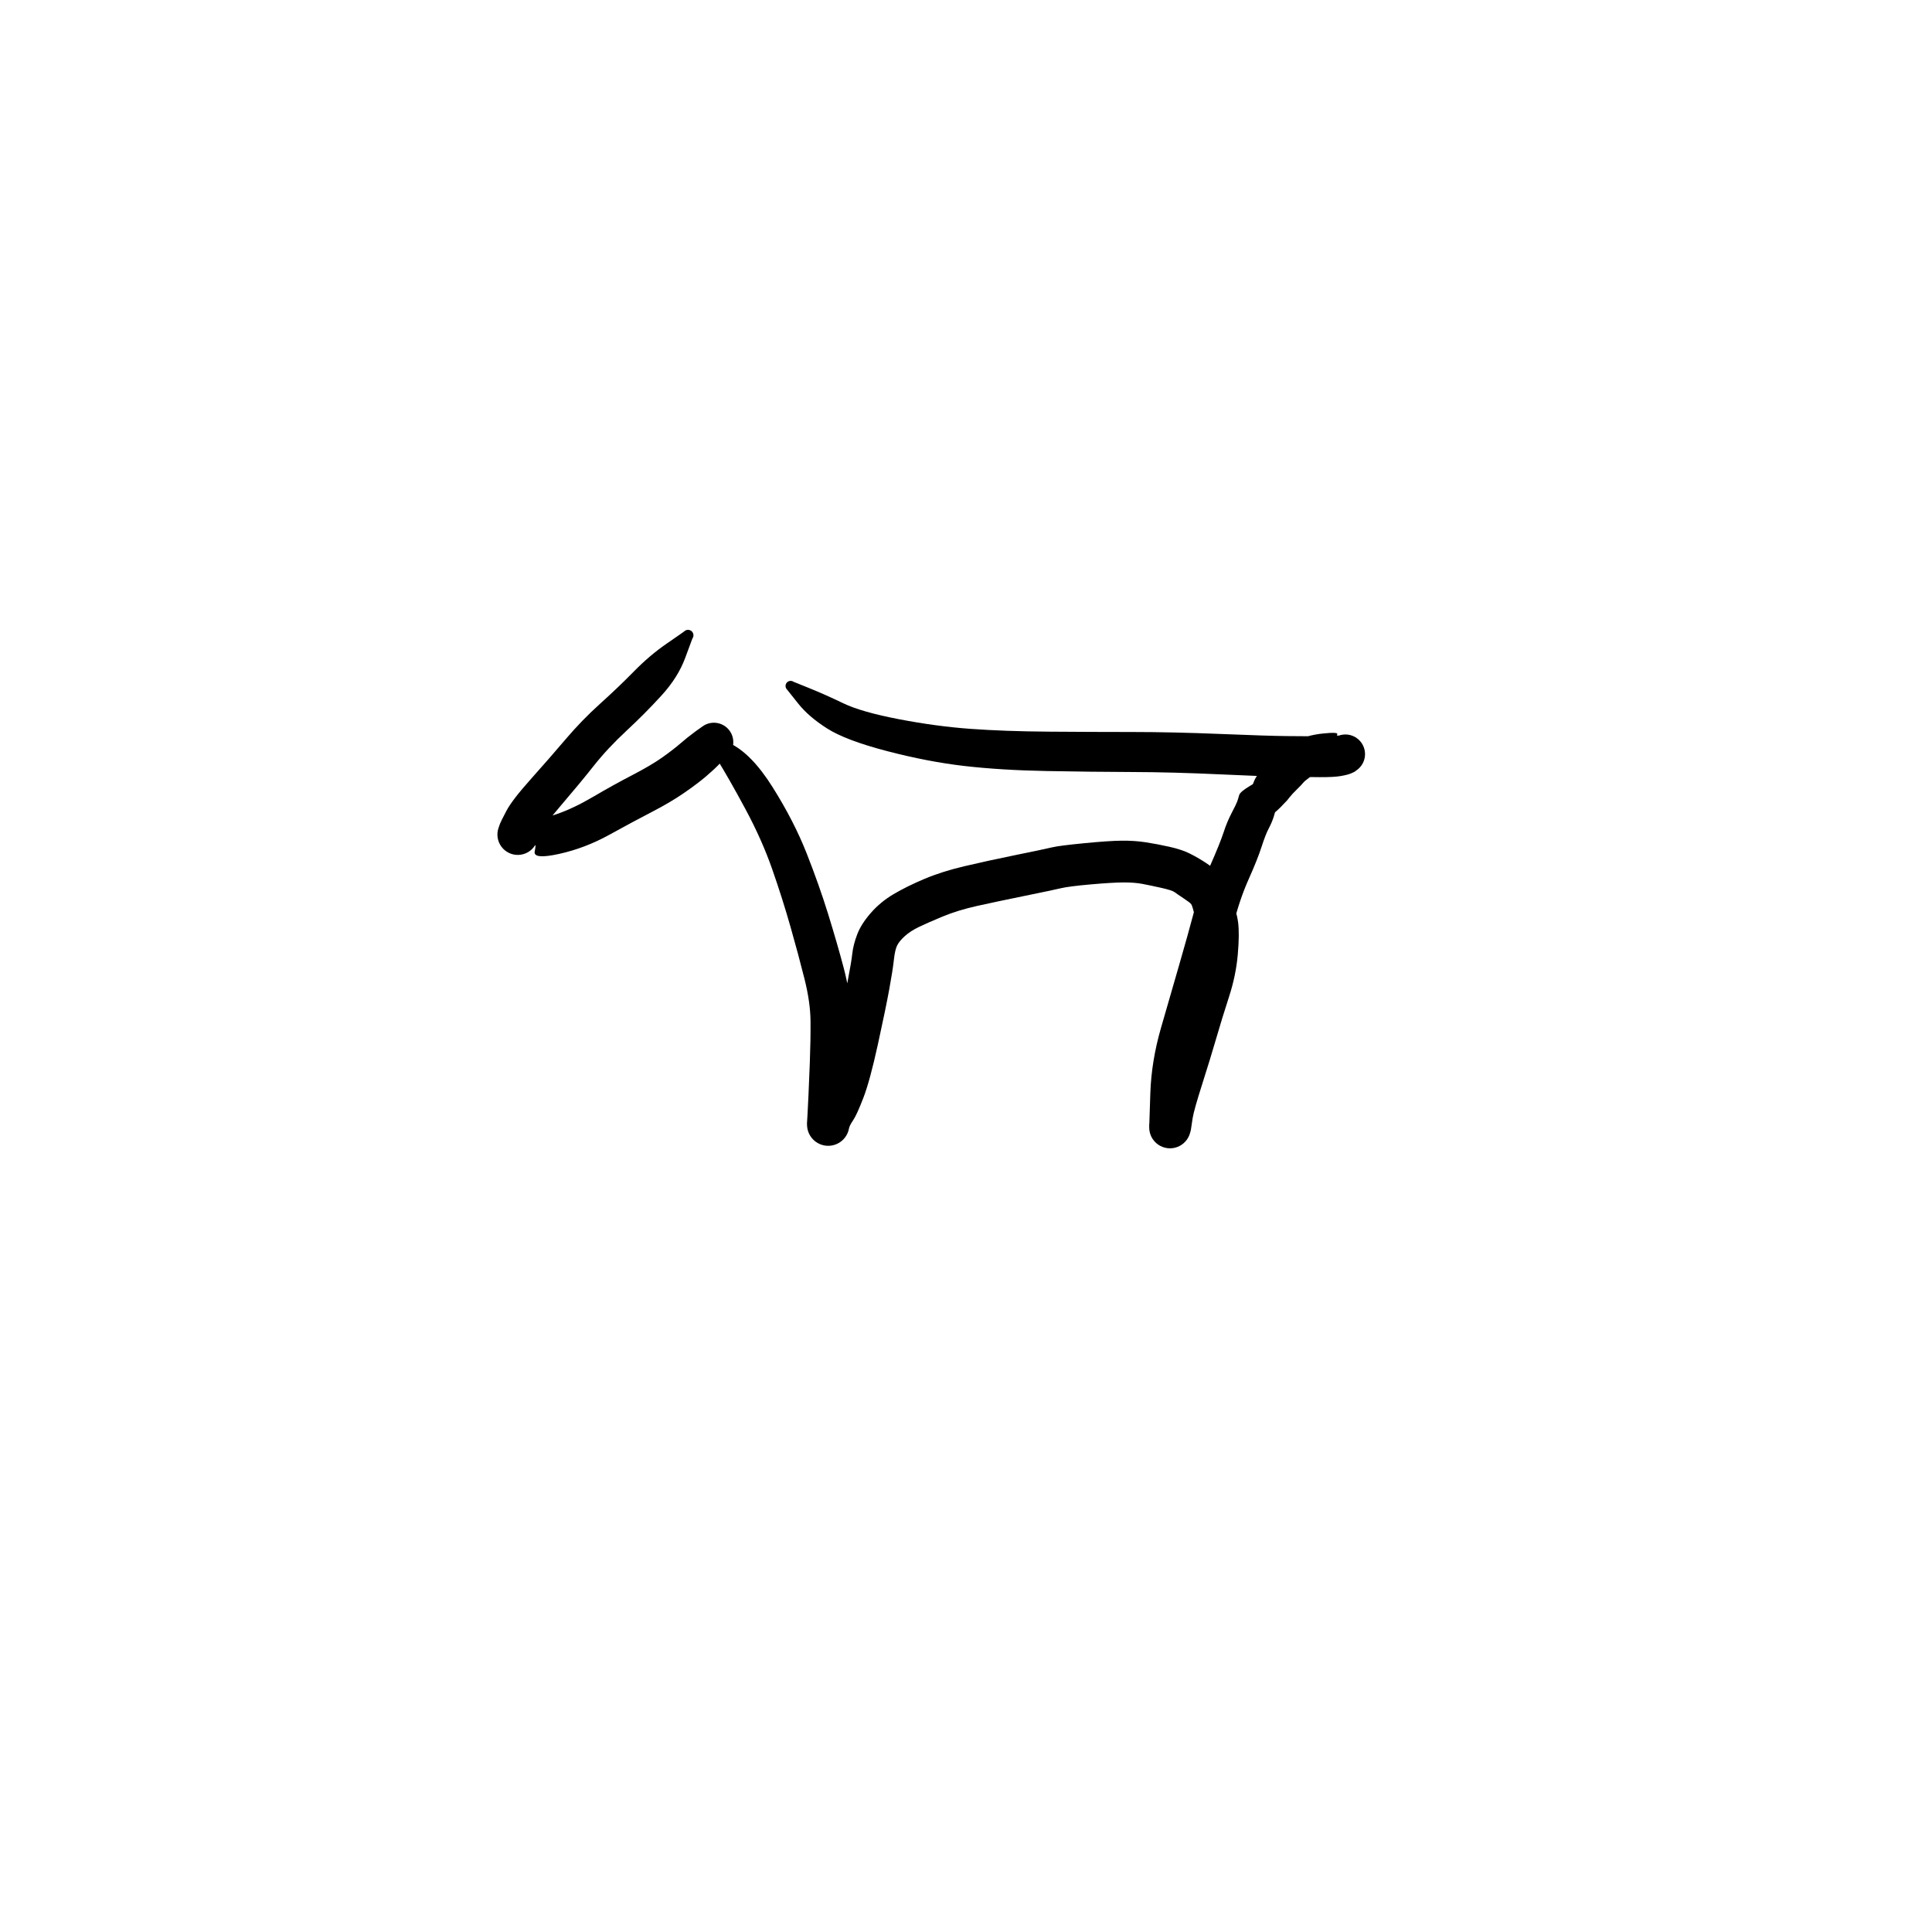 <?xml version="1.0" encoding="utf-8"?>
<!-- Generator: SketchAPI 2022.10.18.0 https://api.sketch.io -->
<svg version="1.1" xmlns="http://www.w3.org/2000/svg" xmlns:xlink="http://www.w3.org/1999/xlink" xmlns:sketchjs="https://sketch.io/dtd/" sketchjs:metadata="eyJuYW1lIjoiRHJhd2luZy0xLnNrZXRjaHBhZCIsInN1cmZhY2UiOnsiaXNQYWludCI6dHJ1ZSwibWV0aG9kIjoiZmlsbCIsImJsZW5kIjoibm9ybWFsIiwiZW5hYmxlZCI6dHJ1ZSwib3BhY2l0eSI6MSwidHlwZSI6InBhdHRlcm4iLCJwYXR0ZXJuIjp7InR5cGUiOiJwYXR0ZXJuIiwicmVmbGVjdCI6Im5vLXJlZmxlY3QiLCJyZXBlYXQiOiJyZXBlYXQiLCJzbW9vdGhpbmciOmZhbHNlLCJzcmMiOiJ0cmFuc3BhcmVudExpZ2h0Iiwic3giOjEsInN5IjoxLCJ4MCI6MC41LCJ4MSI6MSwieTAiOjAuNSwieTEiOjF9LCJpc0ZpbGwiOnRydWV9LCJjbGlwUGF0aCI6eyJlbmFibGVkIjp0cnVlLCJzdHlsZSI6eyJzdHJva2VTdHlsZSI6ImJsYWNrIiwibGluZVdpZHRoIjoxfX0sImRlc2NyaXB0aW9uIjoiTWFkZSB3aXRoIFNrZXRjaHBhZCIsIm1ldGFkYXRhIjp7fSwiZXhwb3J0RFBJIjo3MiwiZXhwb3J0Rm9ybWF0IjoicG5nIiwiZXhwb3J0UXVhbGl0eSI6MC45NSwidW5pdHMiOiJweCIsIndpZHRoIjo2MDAsImhlaWdodCI6NjAwLCJwYWdlcyI6W3sid2lkdGgiOjYwMCwiaGVpZ2h0Ijo2MDB9XSwidXVpZCI6IjgzNWMzZjU3LWZkMjUtNGFhZi04NDJkLWI5YmM2YWNiYzEwNiJ9" width="600" height="600" viewBox="0 0 600 600">
<g style="mix-blend-mode: source-over;" sketchjs:tool="pen" transform="matrix(1.468,0,0,1.468,153.263,189.949)">
	<g sketchjs:uid="1">
		<g sketchjs:uid="2" style="paint-order: stroke fill markers;">
			<path d="M 42.065 5.712Q 42.065 5.712 40.546 9.809Q 39.027 13.905 35.583 17.691Q 32.139 21.477 28.147 25.185Q 24.154 28.893 21.24 32.577Q 18.326 36.261 14.386 40.86Q 10.447 45.46 9.889 46.799Q 9.332 48.139 9.184 48.596Q 9.035 49.054 8.752 49.493Q 8.469 49.933 8.089 50.292Q 7.709 50.651 7.255 50.908Q 6.8 51.166 6.296 51.307Q 5.793 51.449 5.271 51.465Q 4.748 51.482 4.237 51.373Q 3.725 51.265 3.255 51.037Q 2.785 50.809 2.382 50.475Q 1.98 50.141 1.67 49.72Q 1.359 49.3 1.158 48.817Q 0.957 48.334 0.878 47.818Q 0.798 47.301 0.844 46.78Q 0.891 46.26 1.06 45.765Q 1.23 45.271 5.624 44.636Q 10.018 44.001 13.506 42.788Q 16.994 41.574 21.138 39.137Q 25.282 36.7 29.329 34.598Q 33.376 32.497 35.742 30.814Q 38.108 29.132 39.536 27.884Q 40.965 26.637 42.665 25.386Q 44.365 24.136 44.813 23.916Q 45.262 23.697 45.75 23.591Q 46.238 23.486 46.737 23.5Q 47.236 23.514 47.717 23.647Q 48.198 23.78 48.633 24.025Q 49.069 24.269 49.433 24.611Q 49.797 24.952 50.069 25.371Q 50.341 25.79 50.505 26.262Q 50.668 26.733 50.714 27.231Q 50.76 27.728 50.686 28.221Q 50.612 28.715 50.422 29.177Q 50.231 29.638 49.936 30.041Q 49.641 30.444 49.258 30.764Q 48.875 31.084 48.875 31.084Q 48.875 31.084 47.808 32.207Q 46.74 33.33 44.961 34.851Q 43.182 36.371 40.315 38.352Q 37.448 40.333 33.543 42.352Q 29.639 44.371 24.496 47.209Q 19.353 50.047 13.873 51.254Q 8.393 52.461 8.714 50.757Q 9.036 49.053 8.753 49.493Q 8.47 49.932 8.09 50.291Q 7.71 50.65 7.255 50.908Q 6.8 51.166 6.297 51.307Q 5.794 51.449 5.271 51.465Q 4.749 51.482 4.237 51.373Q 3.726 51.265 3.255 51.037Q 2.785 50.809 2.383 50.475Q 1.98 50.141 1.67 49.72Q 1.359 49.3 1.158 48.817Q 0.957 48.335 0.878 47.818Q 0.798 47.301 0.844 46.781Q 0.891 46.26 1.06 45.766Q 1.23 45.271 1.394 44.825Q 1.557 44.379 2.743 42.122Q 3.929 39.865 7.906 35.416Q 11.882 30.967 15.291 26.956Q 18.7 22.945 22.538 19.492Q 26.377 16.04 29.709 12.641Q 33.041 9.242 36.638 6.765Q 40.235 4.288 40.334 4.189Q 40.432 4.09 40.551 4.017Q 40.671 3.944 40.804 3.902Q 40.937 3.86 41.077 3.851Q 41.216 3.842 41.354 3.867Q 41.491 3.892 41.619 3.949Q 41.747 4.006 41.857 4.092Q 41.967 4.178 42.054 4.287Q 42.14 4.397 42.198 4.524Q 42.256 4.652 42.281 4.789Q 42.307 4.926 42.299 5.066Q 42.291 5.205 42.25 5.339Q 42.209 5.473 42.137 5.592Q 42.065 5.712 42.065 5.712" sketchjs:uid="3" style="fill: #000000;"/>
		</g>
	</g>
</g>
<g style="mix-blend-mode: source-over;" sketchjs:tool="pen" transform="matrix(1.468,0,0,1.468,238.196,205.69)">
	<g sketchjs:uid="1">
		<g sketchjs:uid="2" style="paint-order: stroke fill markers;">
			<path d="M 5.651 4.132Q 5.651 4.132 8.978 5.476Q 12.306 6.821 16.126 8.661Q 19.947 10.501 27.863 12.024Q 35.78 13.548 43.024 14.073Q 50.268 14.598 59.581 14.668Q 68.893 14.737 77.378 14.741Q 85.862 14.746 95.939 15.156Q 106.016 15.567 109.999 15.604Q 113.982 15.641 116.968 15.655Q 119.954 15.668 120.566 15.523Q 121.177 15.378 120.801 15.521Q 120.425 15.663 120.435 15.679Q 120.445 15.695 120.918 15.52Q 121.392 15.345 121.894 15.288Q 122.395 15.232 122.896 15.297Q 123.397 15.362 123.867 15.545Q 124.338 15.728 124.751 16.018Q 125.164 16.308 125.495 16.689Q 125.827 17.07 126.058 17.519Q 126.289 17.968 126.405 18.459Q 126.522 18.95 126.518 19.455Q 126.513 19.96 126.389 20.449Q 126.264 20.938 126.025 21.383Q 125.787 21.828 125.449 22.204Q 125.111 22.579 124.693 22.862Q 124.275 23.145 121.634 22.989Q 118.993 22.833 117.366 23.243Q 115.739 23.653 114.738 24.376Q 113.736 25.098 113.419 25.5Q 113.101 25.902 112.097 26.886Q 111.093 27.869 110.61 28.484Q 110.126 29.099 110.044 29.191Q 109.963 29.282 108.632 30.668Q 107.301 32.055 105.422 33.071Q 103.543 34.088 103.462 34.181Q 103.38 34.274 103.279 34.344Q 103.178 34.415 103.063 34.46Q 102.947 34.504 102.825 34.52Q 102.702 34.535 102.579 34.521Q 102.457 34.507 102.341 34.463Q 102.225 34.42 102.123 34.351Q 102.021 34.281 101.939 34.189Q 101.856 34.097 101.798 33.988Q 101.74 33.879 101.71 33.759Q 101.68 33.639 101.679 33.516Q 101.679 33.392 101.708 33.272Q 101.737 33.152 101.793 33.042Q 101.85 32.932 101.85 32.932Q 101.85 32.932 101.85 30.843Q 101.85 28.753 102.367 27.089Q 102.884 25.425 103.21 24.768Q 103.537 24.111 104.369 22.994Q 105.201 21.877 106.213 20.885Q 107.224 19.893 108.363 18.871Q 109.502 17.848 111.883 16.631Q 114.265 15.414 117.557 15.066Q 120.849 14.719 120.646 15.207Q 120.444 15.695 120.918 15.52Q 121.391 15.345 121.893 15.288Q 122.395 15.232 122.895 15.297Q 123.396 15.362 123.867 15.545Q 124.337 15.728 124.75 16.018Q 125.163 16.308 125.495 16.689Q 125.827 17.07 126.058 17.519Q 126.289 17.968 126.405 18.459Q 126.522 18.95 126.518 19.455Q 126.514 19.96 126.389 20.449Q 126.264 20.938 126.025 21.383Q 125.787 21.828 125.449 22.203Q 125.111 22.578 124.693 22.862Q 124.275 23.145 124.282 23.162Q 124.29 23.179 123.598 23.484Q 122.907 23.789 121.425 24.05Q 119.943 24.311 116.911 24.294Q 113.879 24.277 109.76 24.218Q 105.641 24.158 95.744 23.696Q 85.846 23.234 77.314 23.206Q 68.782 23.178 59.139 22.998Q 49.495 22.818 41.785 21.932Q 34.076 21.047 25.378 18.776Q 16.68 16.505 12.74 14.006Q 8.799 11.508 6.574 8.688Q 4.349 5.868 4.254 5.778Q 4.16 5.687 4.09 5.577Q 4.02 5.466 3.978 5.342Q 3.937 5.218 3.926 5.088Q 3.916 4.957 3.937 4.828Q 3.957 4.699 4.009 4.579Q 4.06 4.458 4.138 4.354Q 4.217 4.249 4.318 4.166Q 4.419 4.083 4.537 4.027Q 4.655 3.971 4.784 3.945Q 4.912 3.918 5.042 3.924Q 5.173 3.929 5.299 3.965Q 5.425 4.001 5.538 4.067Q 5.651 4.132 5.651 4.132" sketchjs:uid="3" style="fill: #000000;"/>
		</g>
	</g>
</g>
<g style="mix-blend-mode: source-over;" sketchjs:tool="pen" transform="matrix(1.466,0.073,-0.073,1.466,212.185,220.644)">
	<g sketchjs:uid="1">
		<g sketchjs:uid="2" style="paint-order: stroke fill markers;">
			<path d="M 5.411 4.486Q 5.411 4.486 10.132 6.416Q 14.852 8.345 19.712 15.293Q 24.571 22.241 27.572 28.868Q 30.574 35.496 32.791 41.572Q 35.008 47.648 36.621 52.718Q 38.233 57.788 38.691 62.691Q 39.149 67.594 39.268 72.715Q 39.387 77.837 39.414 79.884Q 39.442 81.931 39.456 83.943Q 39.471 85.954 39.485 85.971Q 39.499 85.989 39.434 86.528Q 39.37 87.068 39.179 87.576Q 38.987 88.085 38.68 88.533Q 38.372 88.981 37.966 89.343Q 37.56 89.704 37.08 89.958Q 36.599 90.212 36.072 90.343Q 35.545 90.474 35.001 90.476Q 34.458 90.477 33.93 90.348Q 33.402 90.22 32.92 89.968Q 32.438 89.717 32.03 89.357Q 31.623 88.998 31.313 88.552Q 31.003 88.105 30.809 87.597Q 30.615 87.09 30.548 86.55Q 30.481 86.011 31.571 83.01Q 32.66 80.009 33.709 76.763Q 34.758 73.517 35.902 66.437Q 37.045 59.356 37.607 55.395Q 38.17 51.435 38.284 49.578Q 38.398 47.721 39.119 45.489Q 39.841 43.256 41.769 40.813Q 43.698 38.371 46.388 36.596Q 49.079 34.822 52.703 33.071Q 56.326 31.32 61.079 29.946Q 65.832 28.573 71.86 27.026Q 77.888 25.48 79.373 25.045Q 80.857 24.609 86.087 23.836Q 91.318 23.062 94.02 22.901Q 96.722 22.74 99.113 22.986Q 101.503 23.232 104.15 23.685Q 106.797 24.139 108.539 24.903Q 110.28 25.667 111.973 26.657Q 113.666 27.646 114.859 28.754Q 116.053 29.861 117.55 33.211Q 119.048 36.56 119.482 38.939Q 119.917 41.318 119.752 45.745Q 119.587 50.172 118.357 54.72Q 117.128 59.267 116.086 63.651Q 115.045 68.036 113.575 73.588Q 112.105 79.14 111.931 80.819Q 111.757 82.498 111.721 82.931Q 111.684 83.365 111.674 83.368Q 111.665 83.372 111.557 83.895Q 111.45 84.418 111.22 84.9Q 110.991 85.382 110.653 85.795Q 110.315 86.209 109.887 86.529Q 109.46 86.849 108.968 87.058Q 108.477 87.266 107.95 87.351Q 107.423 87.436 106.891 87.393Q 106.358 87.349 105.852 87.179Q 105.346 87.01 104.895 86.724Q 104.444 86.438 104.075 86.052Q 103.705 85.666 103.439 85.204Q 103.172 84.741 103.025 84.228Q 102.877 83.715 102.856 83.181Q 102.835 82.648 102.731 75.898Q 102.626 69.149 104.295 62.06Q 105.964 54.971 107.49 48.5Q 109.017 42.03 110.07 37.082Q 111.124 32.134 112.991 27.232Q 114.858 22.331 115.469 20.074Q 116.079 17.817 116.969 15.888Q 117.859 13.96 118.031 13.38Q 118.203 12.799 118.368 12.046Q 118.532 11.293 120.713 9.868Q 122.893 8.443 123.029 8.299Q 123.165 8.155 123.332 8.048Q 123.498 7.941 123.686 7.877Q 123.873 7.813 124.07 7.796Q 124.267 7.779 124.463 7.809Q 124.658 7.839 124.841 7.916Q 125.023 7.992 125.183 8.11Q 125.342 8.227 125.468 8.38Q 125.594 8.532 125.68 8.71Q 125.766 8.888 125.807 9.082Q 125.848 9.276 125.842 9.473Q 125.835 9.671 125.782 9.862Q 125.728 10.052 125.63 10.224Q 125.533 10.396 125.533 10.396Q 125.533 10.396 126.028 11.528Q 126.522 12.66 126.375 13.846Q 126.228 15.032 125.892 16.274Q 125.555 17.515 124.957 18.791Q 124.358 20.068 123.64 22.747Q 122.921 25.426 121.271 29.672Q 119.62 33.918 118.596 38.975Q 117.571 44.033 116.056 50.553Q 114.541 57.074 112.999 63.081Q 111.458 69.089 111.561 76.23Q 111.665 83.371 111.558 83.895Q 111.45 84.418 111.221 84.9Q 110.991 85.382 110.653 85.795Q 110.315 86.208 109.888 86.529Q 109.46 86.849 108.969 87.058Q 108.477 87.266 107.95 87.351Q 107.423 87.436 106.891 87.393Q 106.359 87.349 105.853 87.179Q 105.346 87.01 104.895 86.724Q 104.444 86.438 104.075 86.052Q 103.705 85.667 103.439 85.204Q 103.173 84.741 103.025 84.228Q 102.877 83.715 102.856 83.182Q 102.835 82.648 102.826 82.643Q 102.817 82.638 102.864 82.056Q 102.911 81.474 103.198 79.172Q 103.485 76.871 104.928 71.421Q 106.372 65.971 107.462 61.402Q 108.551 56.834 109.626 53.263Q 110.7 49.692 110.916 46.194Q 111.132 42.696 110.945 41.223Q 110.757 39.75 110.2 37.832Q 109.643 35.914 109.382 35.589Q 109.121 35.263 107.721 34.438Q 106.32 33.613 105.759 33.23Q 105.197 32.846 102.832 32.443Q 100.467 32.04 98.83 31.812Q 97.193 31.585 94.883 31.704Q 92.573 31.822 87.951 32.464Q 83.33 33.106 81.708 33.579Q 80.087 34.053 74.162 35.571Q 68.237 37.09 64.187 38.203Q 60.136 39.316 56.931 40.84Q 53.726 42.365 52.028 43.297Q 50.33 44.23 49.215 45.334Q 48.1 46.438 47.679 47.393Q 47.258 48.347 47.135 50.495Q 47.012 52.643 46.472 56.731Q 45.933 60.818 44.638 68.559Q 43.343 76.301 42.146 79.942Q 40.949 83.583 40.224 84.785Q 39.499 85.988 39.434 86.528Q 39.37 87.067 39.179 87.576Q 38.988 88.085 38.68 88.533Q 38.373 88.981 37.967 89.342Q 37.561 89.704 37.08 89.958Q 36.6 90.211 36.072 90.343Q 35.545 90.474 35.002 90.476Q 34.458 90.477 33.93 90.348Q 33.402 90.22 32.92 89.968Q 32.438 89.717 32.031 89.358Q 31.623 88.998 31.313 88.552Q 31.003 88.105 30.809 87.598Q 30.615 87.09 30.548 86.551Q 30.481 86.011 30.495 85.994Q 30.509 85.977 30.513 83.988Q 30.518 82 30.514 79.996Q 30.51 77.992 30.455 73.133Q 30.399 68.274 30.166 64.297Q 29.933 60.321 28.437 55.404Q 26.94 50.487 24.956 44.626Q 22.972 38.765 20.486 32.638Q 18 26.511 14.169 20.161Q 10.337 13.811 7.463 9.662Q 4.589 5.514 4.533 5.457Q 4.478 5.401 4.437 5.332Q 4.397 5.264 4.374 5.188Q 4.351 5.112 4.347 5.033Q 4.343 4.953 4.358 4.876Q 4.373 4.798 4.407 4.726Q 4.44 4.654 4.49 4.592Q 4.539 4.53 4.602 4.481Q 4.665 4.433 4.738 4.401Q 4.811 4.369 4.889 4.356Q 4.967 4.342 5.046 4.348Q 5.125 4.354 5.201 4.378Q 5.276 4.402 5.344 4.444Q 5.411 4.486 5.411 4.486" sketchjs:uid="3" style="fill: #000000;"/>
		</g>
	</g>
</g>
</svg>